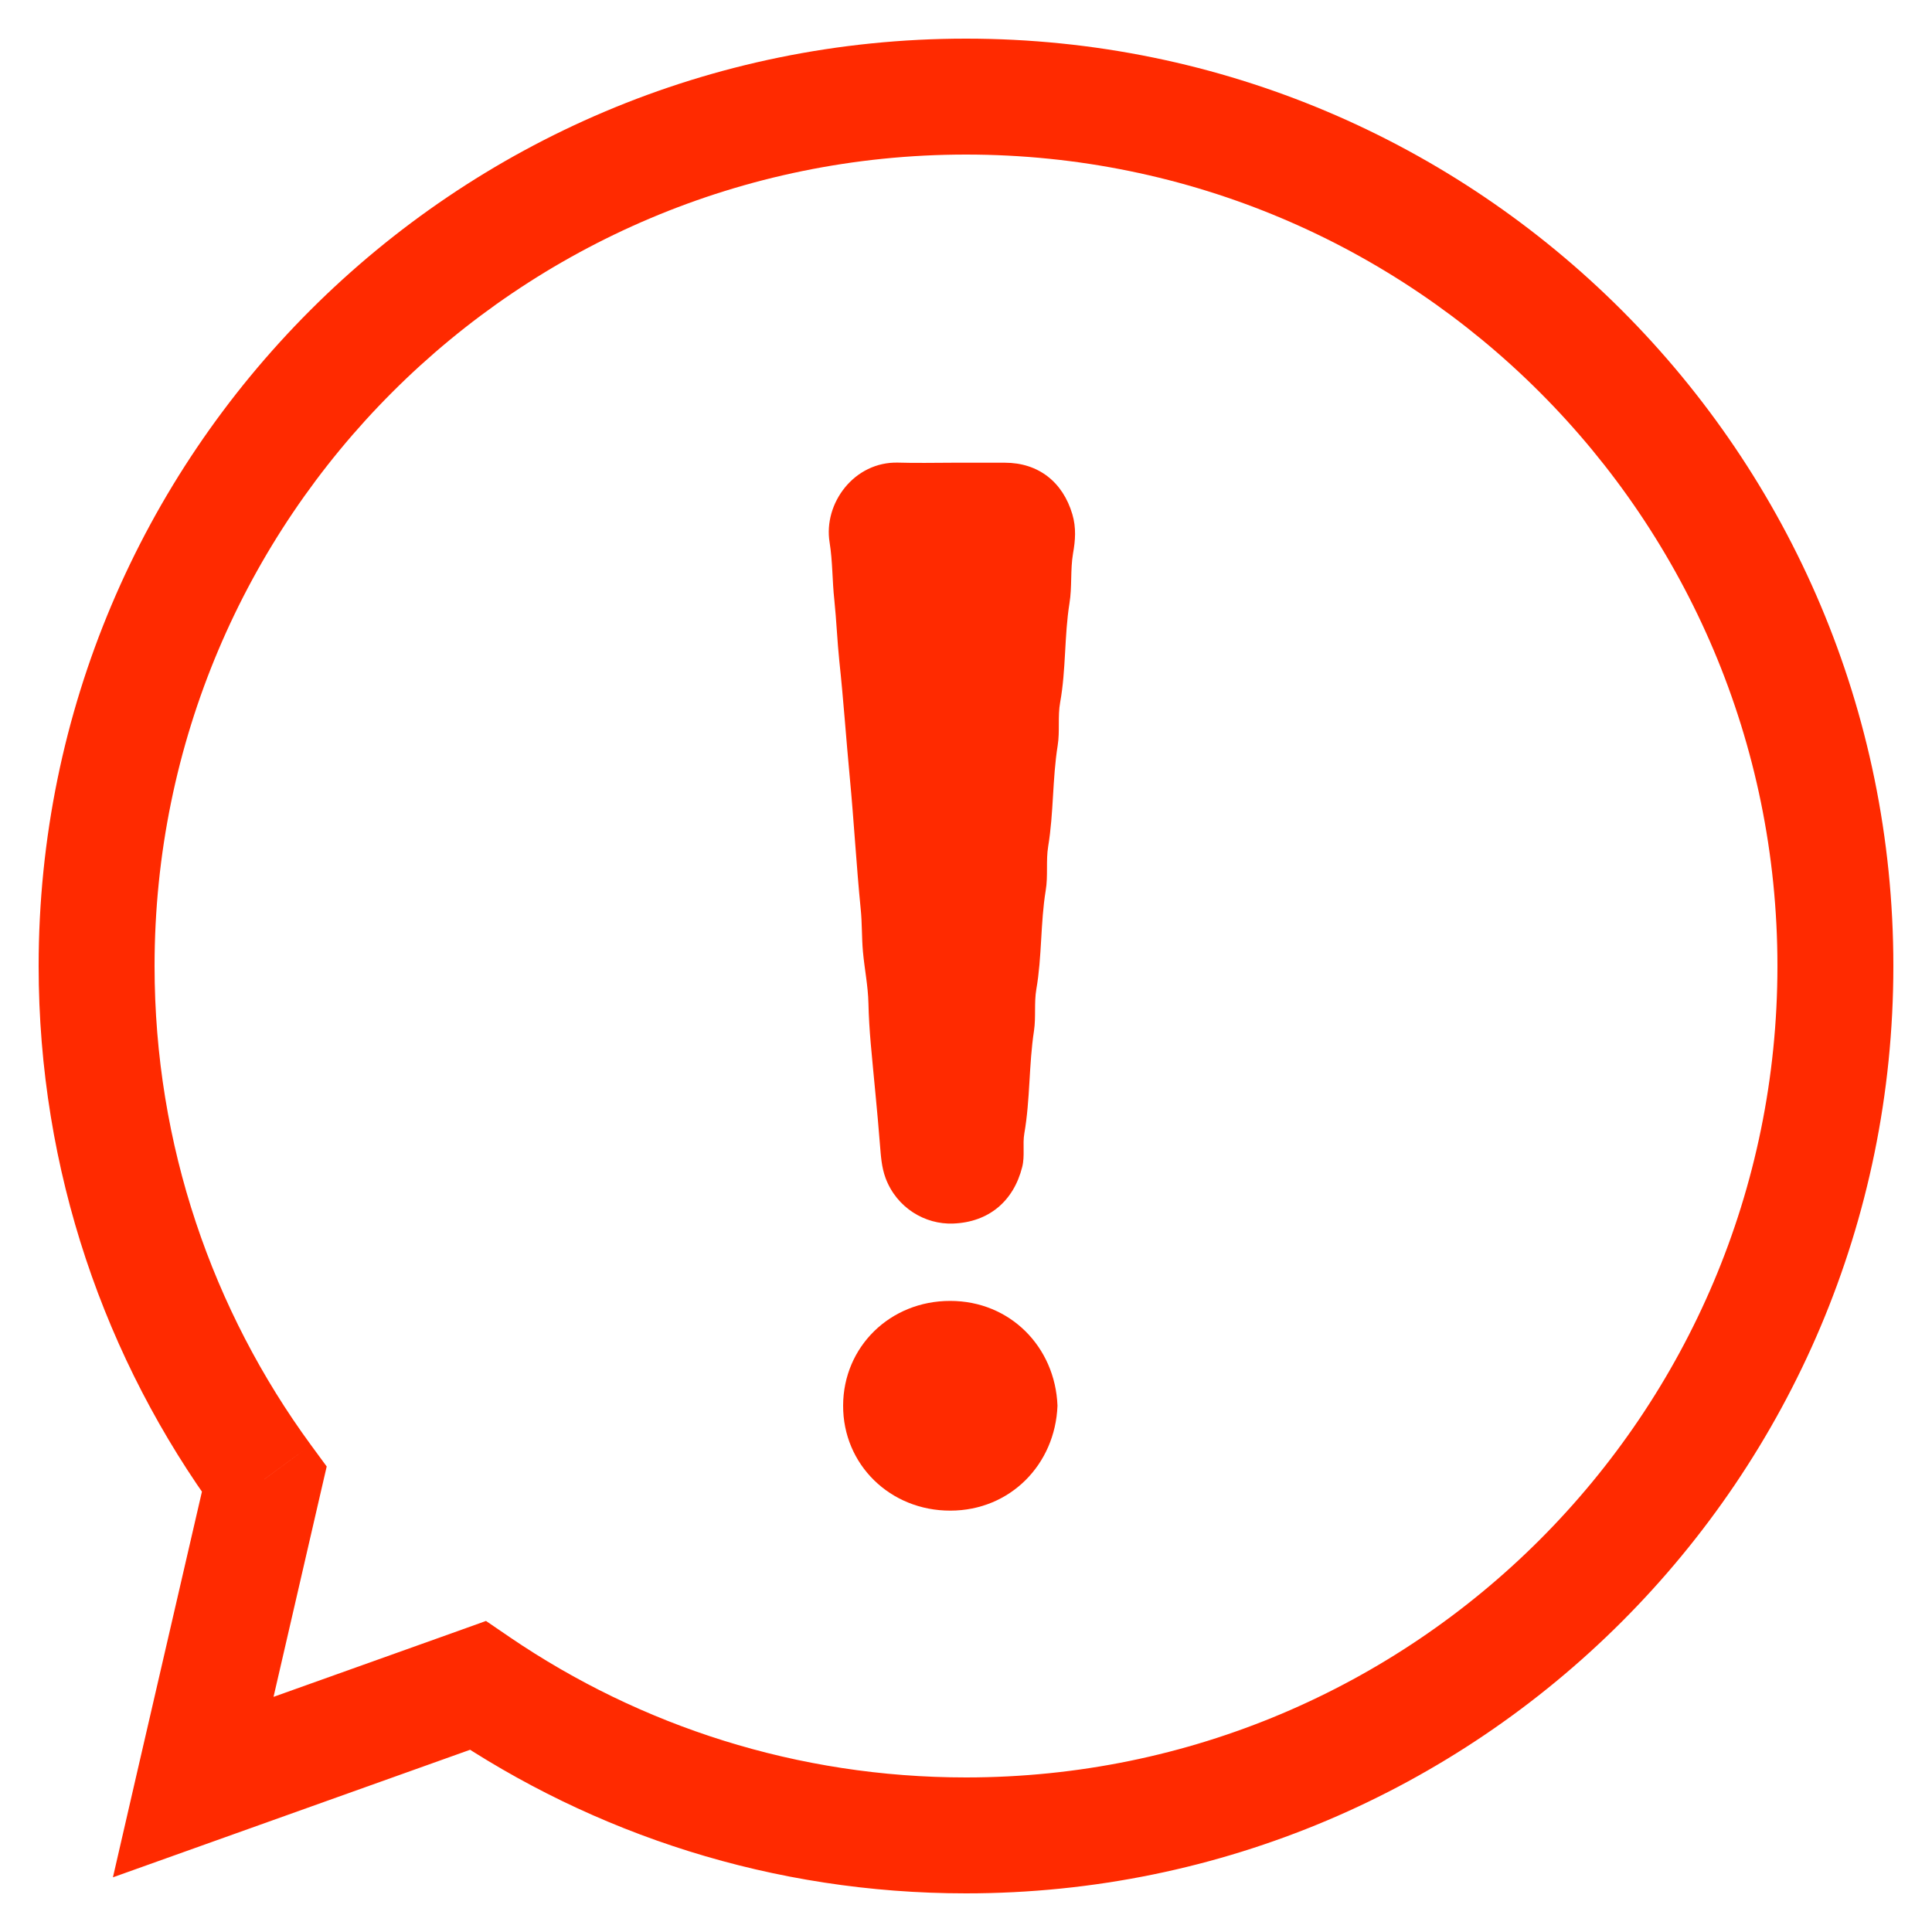 <svg width="20" height="20" viewBox="0 0 20 20" fill="none" xmlns="http://www.w3.org/2000/svg">
<path d="M9.87 4.79C10.047 4.79 10.225 4.79 10.402 4.79C10.751 4.79 11.003 4.991 11.101 5.324C11.142 5.463 11.132 5.595 11.108 5.729C11.079 5.9 11.099 6.075 11.071 6.246C11.017 6.585 11.036 6.93 10.975 7.269C10.948 7.416 10.973 7.568 10.949 7.718C10.894 8.063 10.908 8.414 10.851 8.76C10.826 8.91 10.851 9.066 10.825 9.219C10.77 9.557 10.787 9.902 10.728 10.241C10.704 10.382 10.725 10.527 10.704 10.67C10.65 11.022 10.665 11.38 10.604 11.732C10.584 11.846 10.611 11.964 10.582 12.08C10.493 12.435 10.235 12.652 9.868 12.666C9.576 12.678 9.283 12.503 9.168 12.197C9.125 12.081 9.119 11.966 9.109 11.847C9.082 11.499 9.045 11.152 9.014 10.804C9.002 10.665 8.993 10.525 8.99 10.386C8.986 10.205 8.949 10.029 8.933 9.85C8.92 9.704 8.925 9.558 8.91 9.411C8.865 8.958 8.84 8.502 8.797 8.049C8.759 7.649 8.732 7.247 8.689 6.847C8.667 6.637 8.659 6.422 8.637 6.211C8.615 6.013 8.62 5.814 8.588 5.615C8.522 5.211 8.842 4.777 9.297 4.789C9.488 4.795 9.679 4.79 9.87 4.79Z" fill="#FF2A00"/>
<path d="M10.947 14.552C10.924 15.158 10.459 15.637 9.839 15.638C9.216 15.64 8.725 15.161 8.728 14.549C8.73 13.942 9.214 13.466 9.837 13.467C10.457 13.467 10.924 13.944 10.947 14.552Z" fill="#FF2A00"/>
<path d="M2.735 15.314L3.32 15.449L3.382 15.181L3.219 14.959L2.735 15.314ZM2 18.5L1.415 18.365L1.169 19.434L2.202 19.065L2 18.5ZM4.946 17.448L5.283 16.952L5.031 16.78L4.744 16.883L4.946 17.448ZM18.4 10C18.4 14.639 14.639 18.4 10 18.4V19.6C15.302 19.6 19.6 15.302 19.6 10H18.4ZM10 1.6C14.639 1.6 18.4 5.361 18.4 10H19.6C19.6 4.698 15.302 0.4 10 0.4V1.6ZM1.6 10C1.6 5.361 5.361 1.6 10 1.6V0.4C4.698 0.4 0.4 4.698 0.4 10H1.6ZM3.219 14.959C2.201 13.569 1.6 11.856 1.6 10H0.4C0.4 12.119 1.087 14.08 2.251 15.668L3.219 14.959ZM2.585 18.635L3.32 15.449L2.151 15.179L1.415 18.365L2.585 18.635ZM4.744 16.883L1.798 17.935L2.202 19.065L5.148 18.013L4.744 16.883ZM10 18.4C8.251 18.4 6.628 17.866 5.283 16.952L4.608 17.944C6.146 18.989 8.002 19.6 10 19.6V18.4Z" fill="#FF2A00"/>
</svg>

